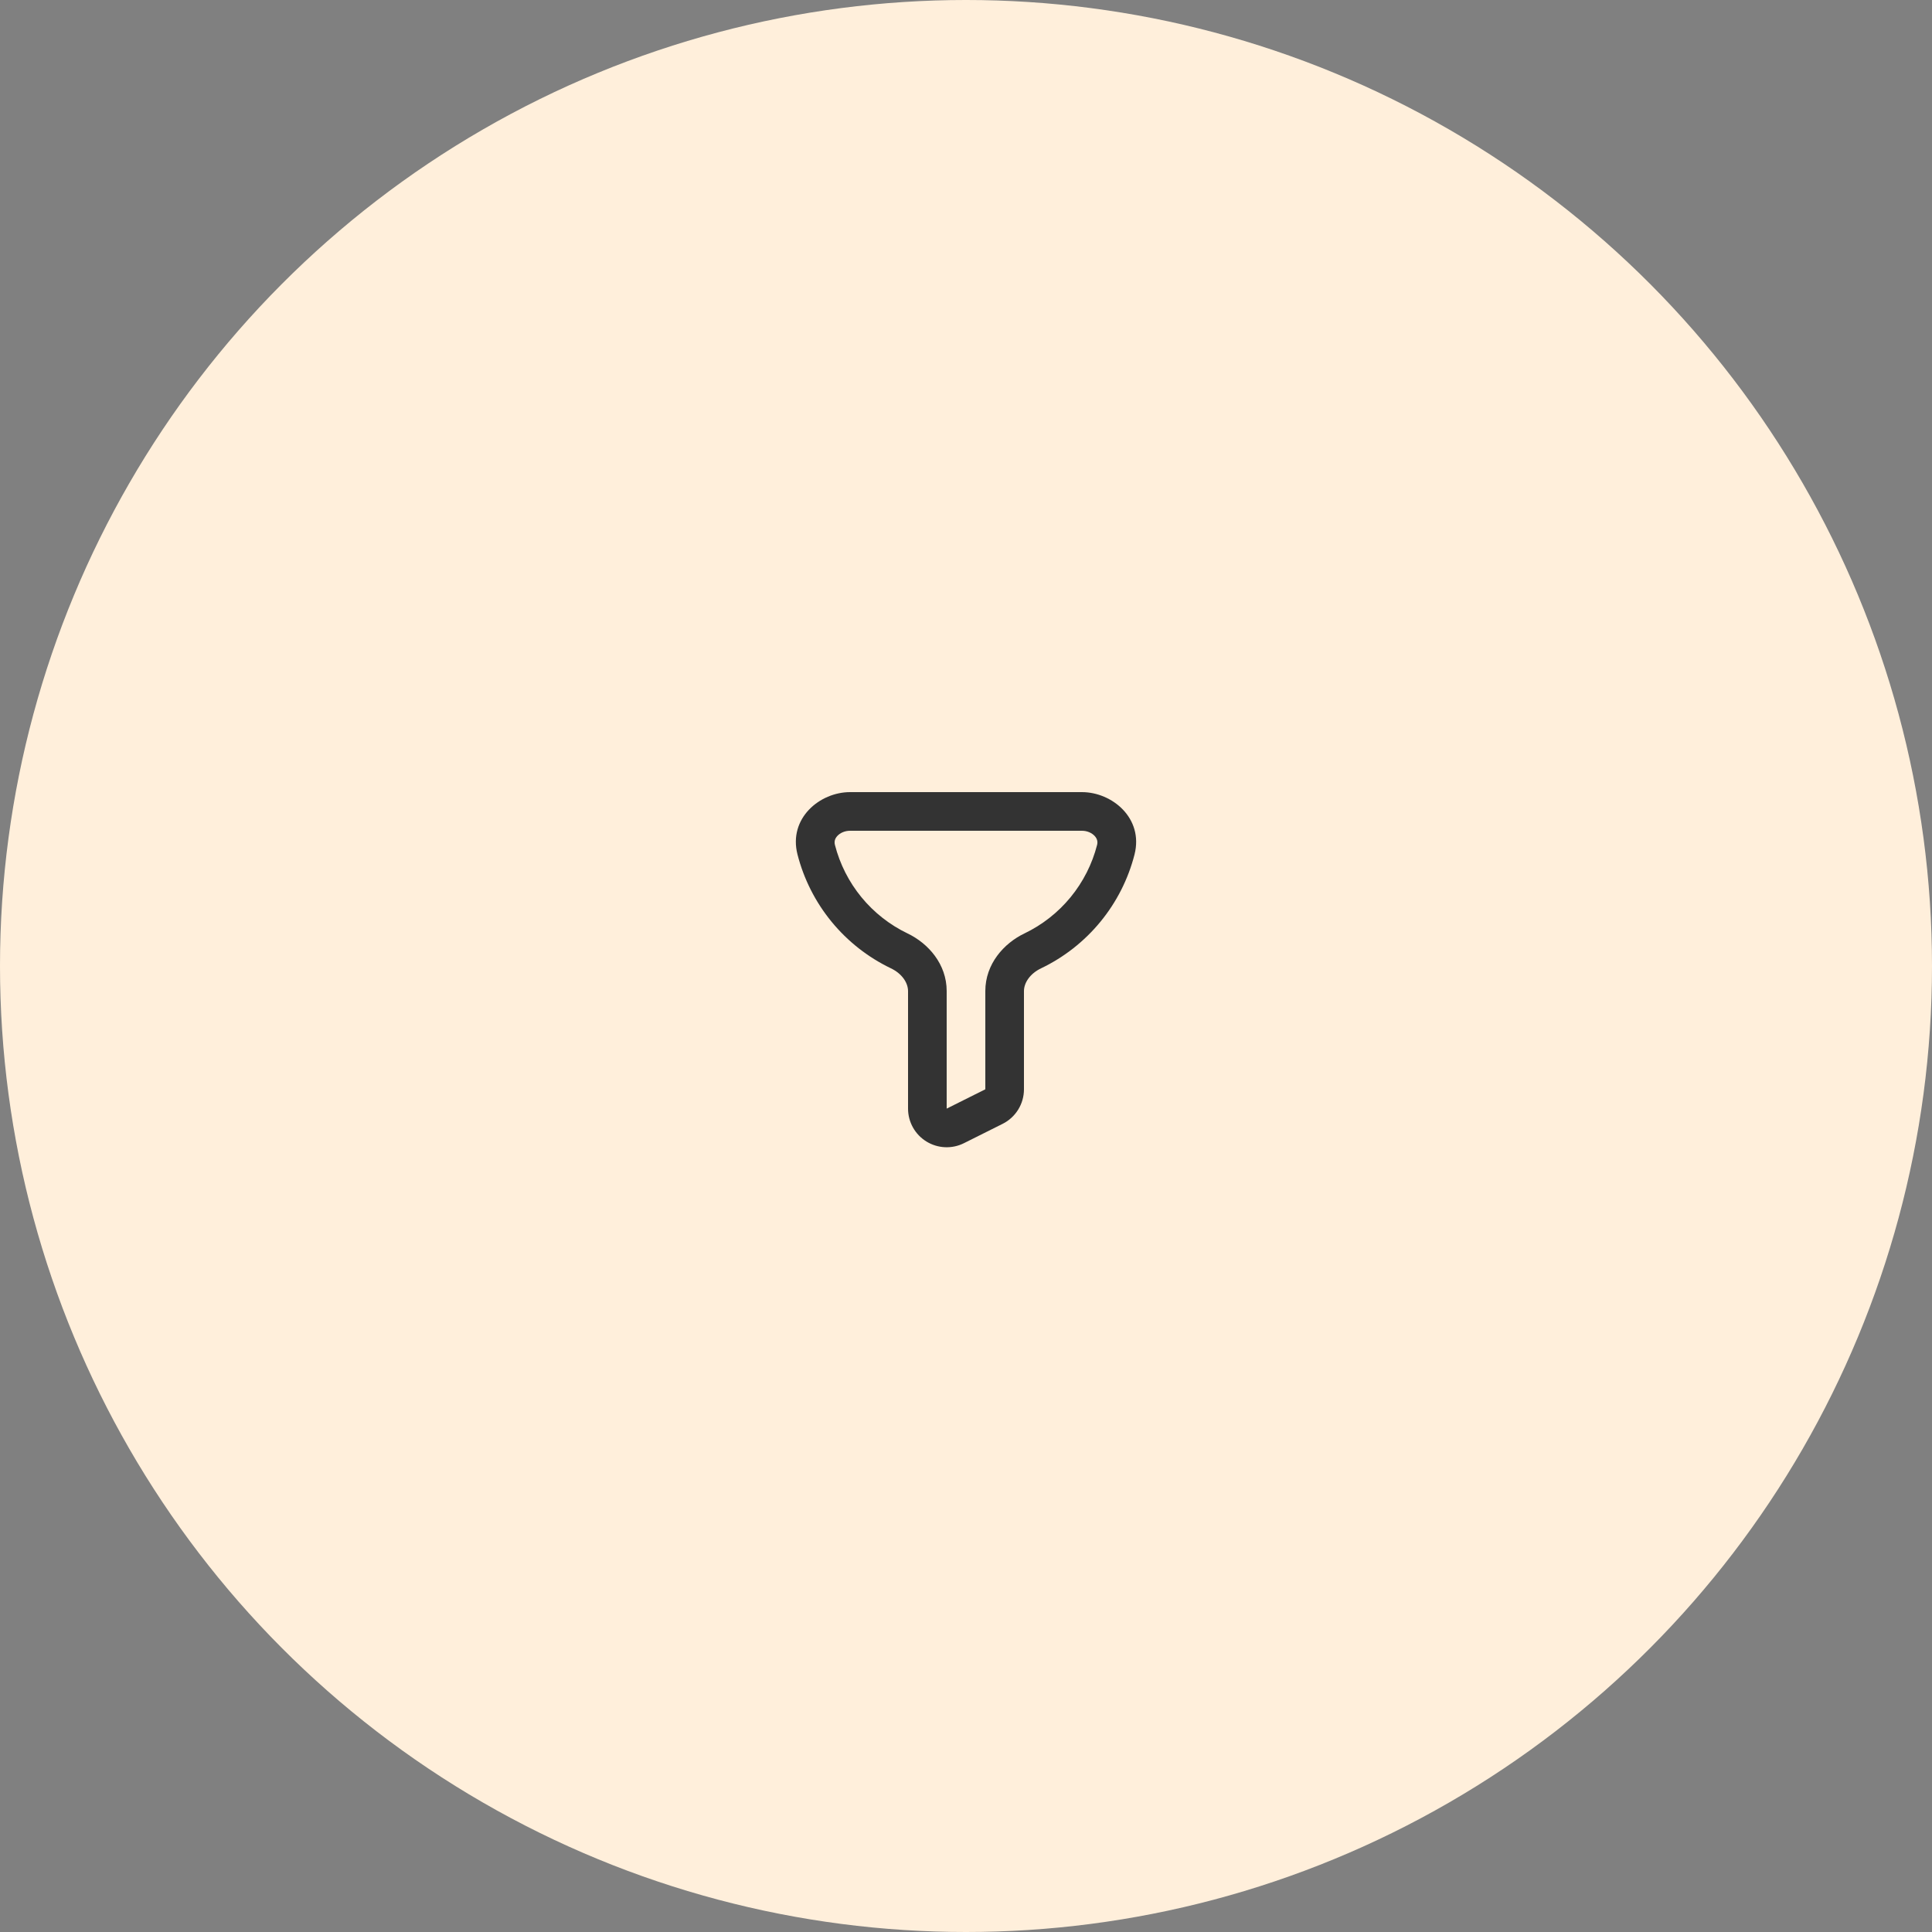 <svg width="200" height="200" viewBox="0 0 200 200" fill="none" xmlns="http://www.w3.org/2000/svg">
<rect x="0" y="0" width="200" height="200" fill="#808080" stroke="none"/>
<circle cx="100" cy="100" r="100" fill="#FFEFDB"/>
<path fill-rule="evenodd" clip-rule="evenodd" d="M82.556 88.454C81.598 84.7 84.871 82 88 82H112C115.126 82 118.397 84.699 117.447 88.451L117.446 88.457C116.792 91.008 115.587 93.385 113.915 95.42C112.244 97.456 110.148 99.101 107.773 100.239C106.615 100.794 106 101.748 106 102.596V112.764C106 113.507 105.793 114.236 105.402 114.867C105.011 115.499 104.453 116.009 103.789 116.341C103.789 116.341 103.789 116.341 103.789 116.341L99.789 118.341C99.179 118.646 98.501 118.79 97.82 118.759C97.139 118.728 96.478 118.524 95.898 118.166C95.318 117.808 94.839 117.307 94.507 116.712C94.175 116.117 94.001 115.447 94 114.765V102.596C94 101.748 93.386 100.795 92.227 100.24C89.853 99.101 87.755 97.455 86.085 95.419C84.415 93.384 83.211 91.007 82.557 88.457L82.556 88.454ZM86.432 87.465C86.941 89.449 87.878 91.298 89.177 92.882C90.477 94.466 92.108 95.746 93.955 96.632C96.087 97.654 98 99.796 98 102.596L98 114.763L102 112.763L102 102.596C102 99.796 103.913 97.654 106.044 96.632M86.432 87.465C86.343 87.114 86.429 86.809 86.682 86.536C86.959 86.236 87.434 86 88 86H112C112.563 86 113.038 86.235 113.317 86.536C113.571 86.811 113.658 87.117 113.57 87.467C113.061 89.451 112.123 91.299 110.824 92.882C109.523 94.466 107.892 95.746 106.044 96.632" fill="#333333"/>
</svg>
